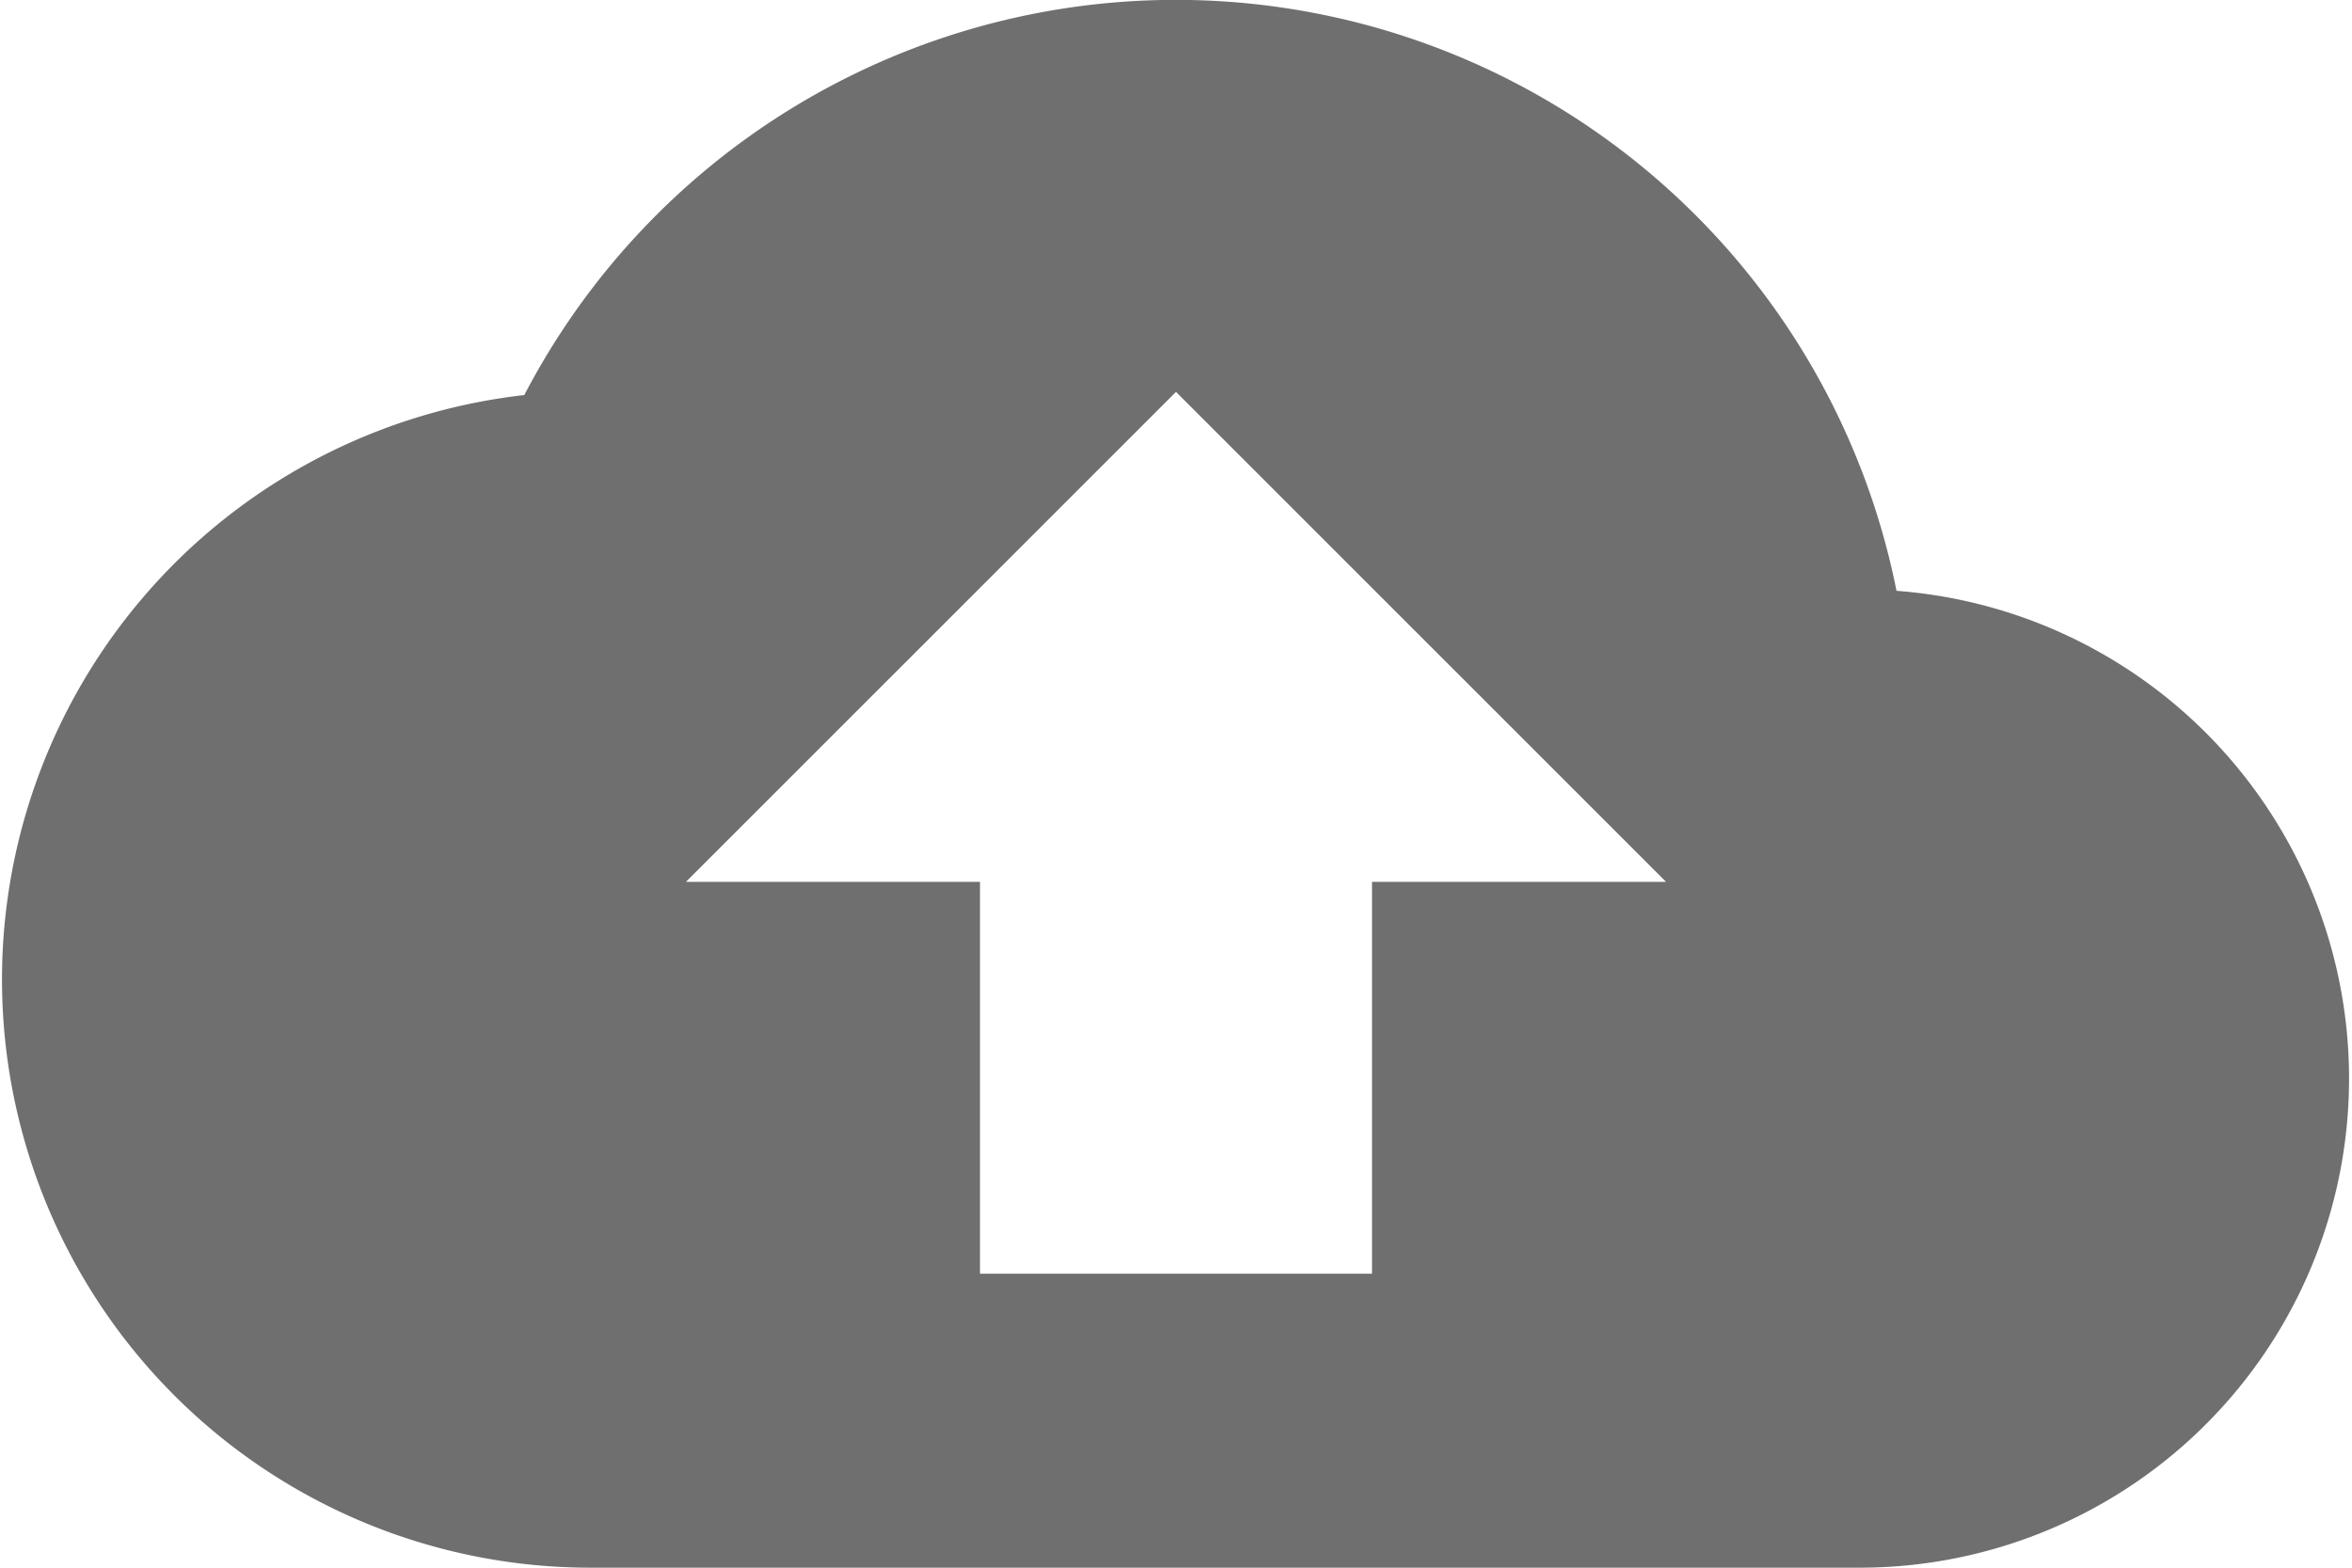 <svg xmlns="http://www.w3.org/2000/svg" width="50" height="33.333" viewBox="0 0 50 33.333"><defs><style>.a{fill:#6f6f6f;}</style></defs><path class="a" d="M29.167,22.75v8.333H20.833V22.75h-6.25L25,12.333,35.417,22.75m4.9-6.187A15.62,15.62,0,0,0,11.146,12.4,12.506,12.506,0,0,0,12.5,37.333H39.583a10.4,10.4,0,0,0,.729-20.771Z" transform="translate(0 -4)"/></svg>
